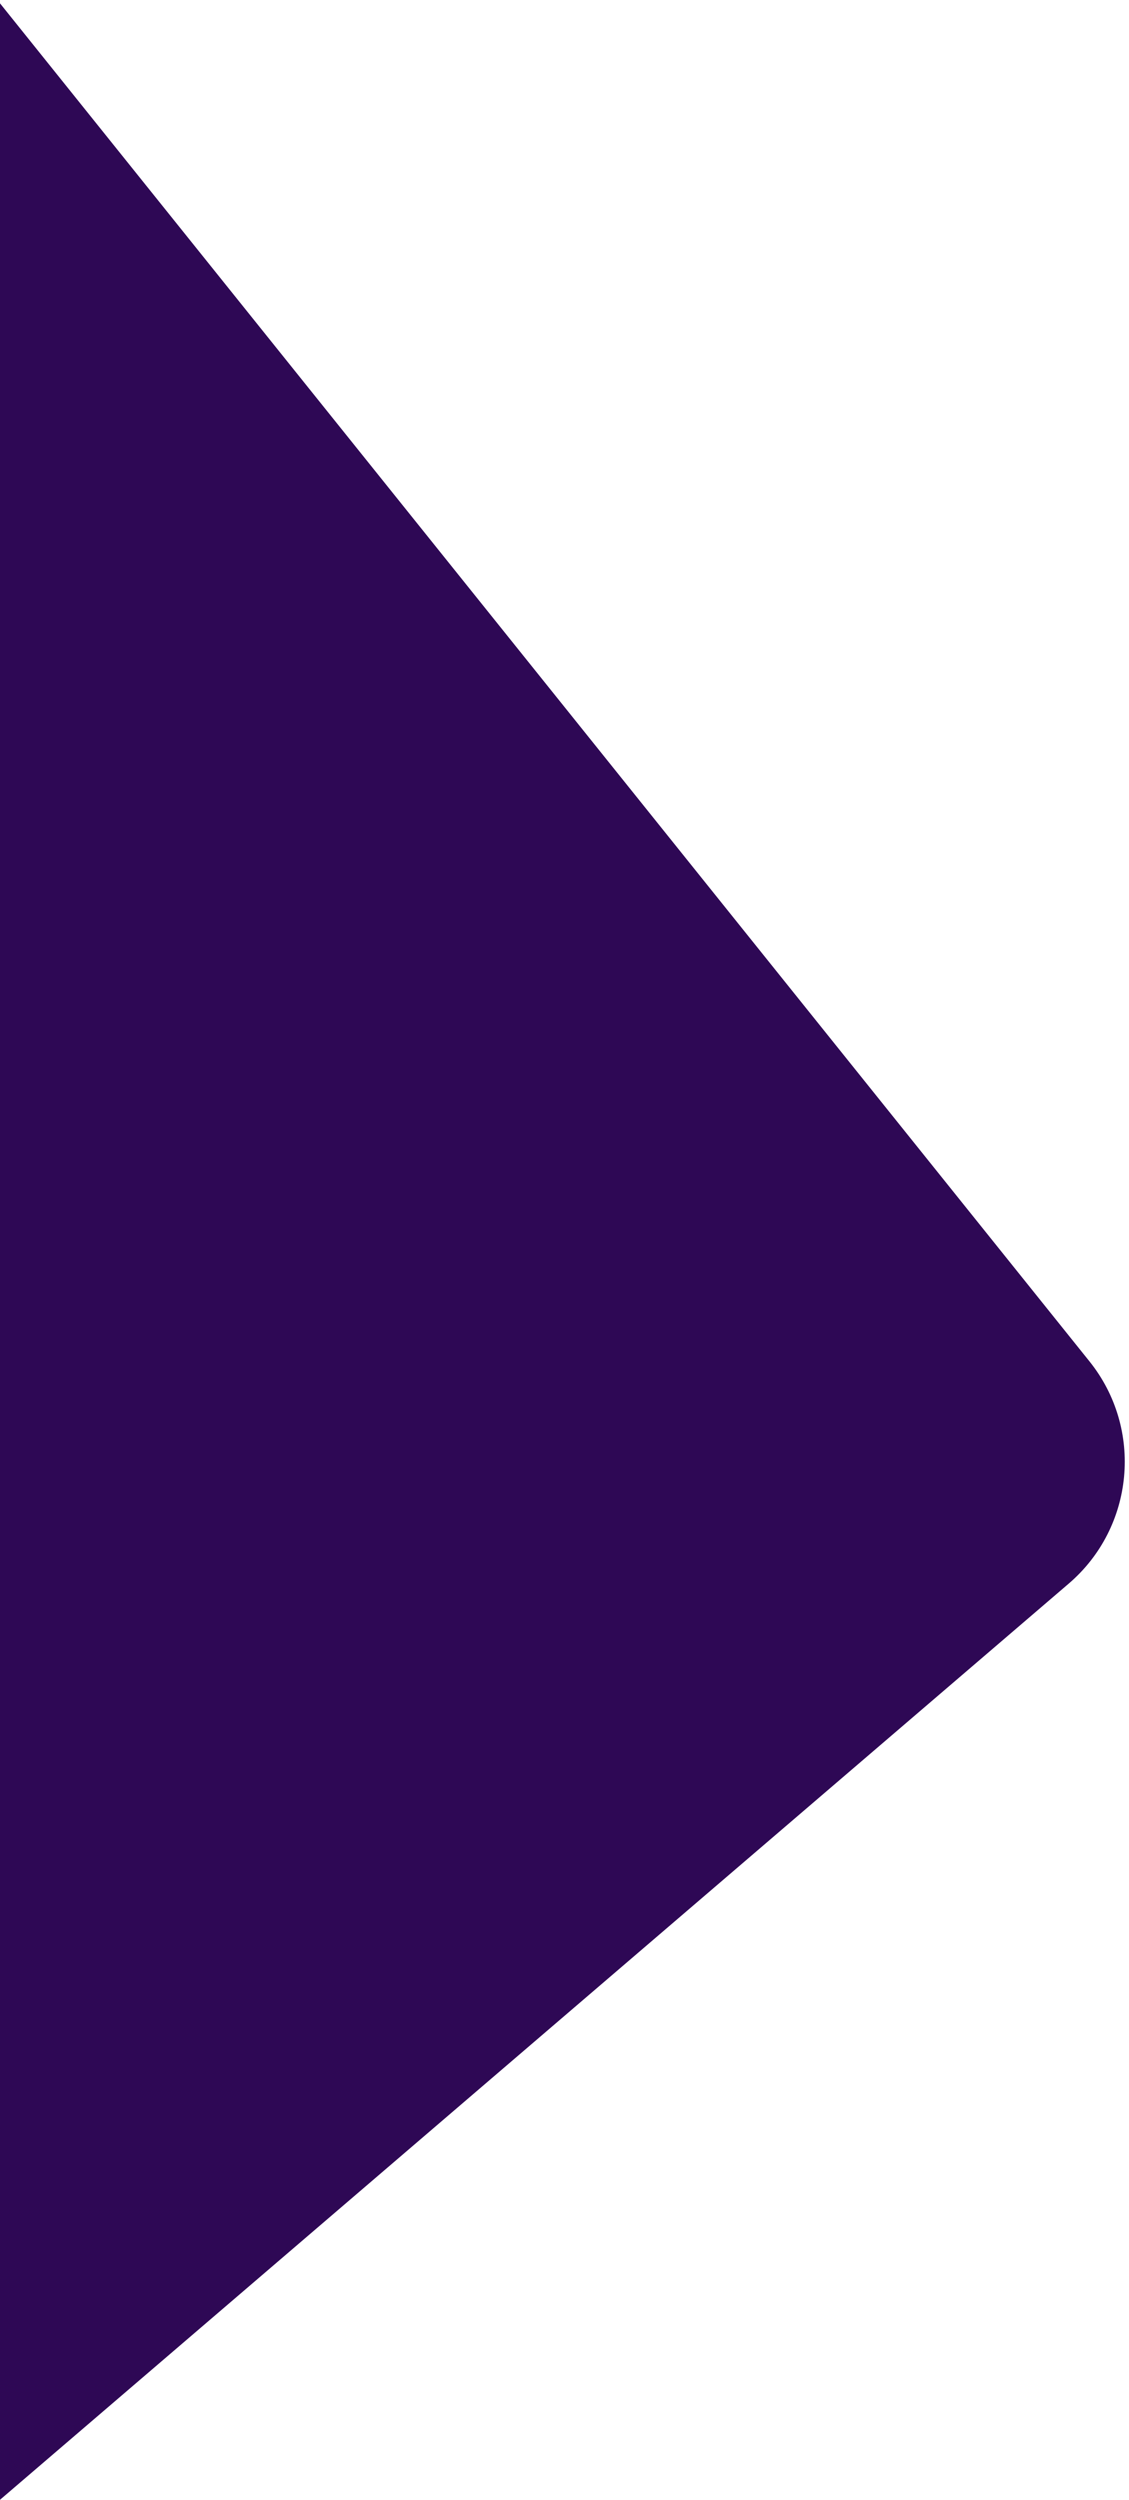 <svg width="169" height="374" viewBox="0 0 169 374" fill="none" xmlns="http://www.w3.org/2000/svg">
<path d="M3.07188e-06 0.5L163.082 203.677C171.191 213.78 169.819 228.495 159.981 236.925L-2.78616e-05 374L3.07188e-06 0.5Z" fill="#2E0855"/>
</svg>
